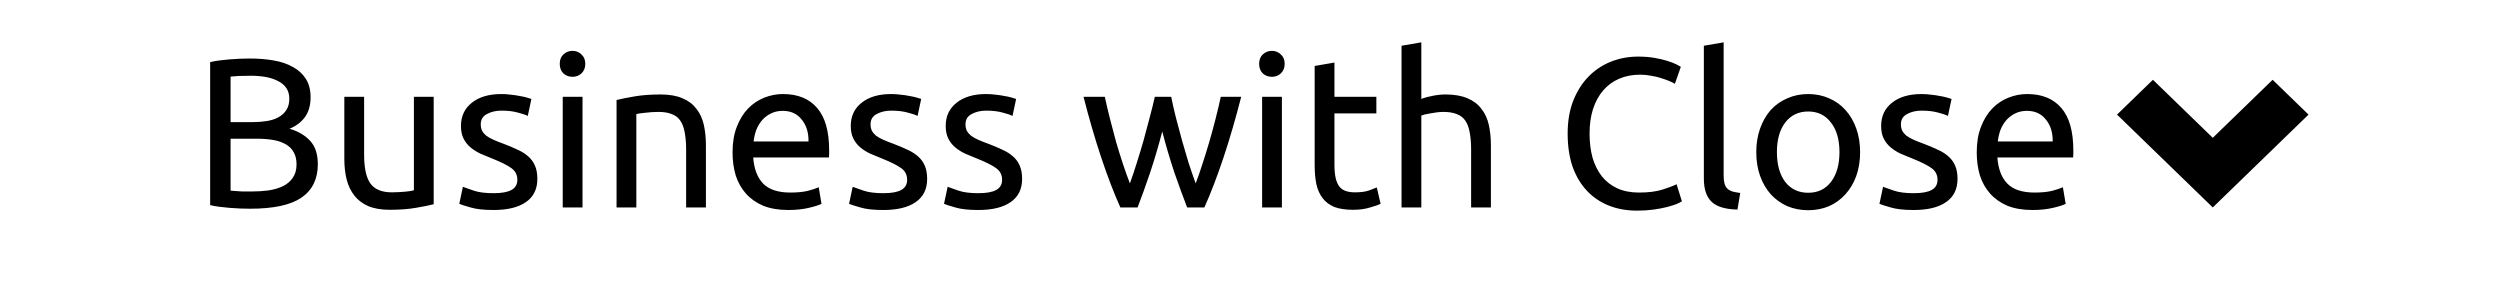 <svg width="235" height="27" viewBox="0 0 235 27" fill="none" xmlns="http://www.w3.org/2000/svg">
<path d="M23.495 19.62C23.215 19.62 22.909 19.613 22.575 19.6C22.255 19.587 21.928 19.567 21.595 19.54C21.275 19.513 20.955 19.48 20.635 19.44C20.315 19.4 20.022 19.347 19.755 19.28V5.84C20.022 5.773 20.315 5.72 20.635 5.68C20.955 5.64 21.275 5.607 21.595 5.58C21.928 5.553 22.255 5.533 22.575 5.52C22.895 5.507 23.195 5.5 23.475 5.5C24.275 5.5 25.022 5.56 25.715 5.68C26.422 5.8 27.029 6.007 27.535 6.3C28.055 6.58 28.462 6.953 28.755 7.42C29.049 7.887 29.195 8.46 29.195 9.14C29.195 9.9 29.015 10.527 28.655 11.02C28.295 11.5 27.815 11.86 27.215 12.1C28.029 12.34 28.675 12.72 29.155 13.24C29.635 13.76 29.875 14.493 29.875 15.44C29.875 16.827 29.362 17.873 28.335 18.58C27.322 19.273 25.709 19.62 23.495 19.62ZM21.675 13.04V17.92C21.822 17.933 21.995 17.947 22.195 17.96C22.369 17.973 22.569 17.987 22.795 18C23.035 18 23.308 18 23.615 18C24.189 18 24.729 17.967 25.235 17.9C25.755 17.82 26.209 17.687 26.595 17.5C26.982 17.313 27.288 17.053 27.515 16.72C27.755 16.387 27.875 15.967 27.875 15.46C27.875 15.007 27.788 14.627 27.615 14.32C27.442 14 27.189 13.747 26.855 13.56C26.535 13.373 26.148 13.24 25.695 13.16C25.242 13.08 24.735 13.04 24.175 13.04H21.675ZM21.675 11.48H23.715C24.195 11.48 24.648 11.447 25.075 11.38C25.502 11.313 25.869 11.193 26.175 11.02C26.495 10.847 26.742 10.62 26.915 10.34C27.102 10.06 27.195 9.707 27.195 9.28C27.195 8.88 27.102 8.547 26.915 8.28C26.729 8 26.468 7.78 26.135 7.62C25.815 7.447 25.435 7.32 24.995 7.24C24.555 7.16 24.088 7.12 23.595 7.12C23.102 7.12 22.715 7.127 22.435 7.14C22.155 7.153 21.902 7.173 21.675 7.2V11.48ZM40.767 19.2C40.34 19.307 39.773 19.42 39.067 19.54C38.373 19.66 37.567 19.72 36.647 19.72C35.847 19.72 35.173 19.607 34.627 19.38C34.08 19.14 33.64 18.807 33.307 18.38C32.973 17.953 32.733 17.453 32.587 16.88C32.44 16.293 32.367 15.647 32.367 14.94V9.1H34.227V14.54C34.227 15.807 34.427 16.713 34.827 17.26C35.227 17.807 35.9 18.08 36.847 18.08C37.047 18.08 37.253 18.073 37.467 18.06C37.68 18.047 37.88 18.033 38.067 18.02C38.253 17.993 38.42 17.973 38.567 17.96C38.727 17.933 38.84 17.907 38.907 17.88V9.1H40.767V19.2ZM46.391 18.16C47.151 18.16 47.711 18.06 48.071 17.86C48.444 17.66 48.631 17.34 48.631 16.9C48.631 16.447 48.451 16.087 48.091 15.82C47.731 15.553 47.138 15.253 46.311 14.92C45.911 14.76 45.524 14.6 45.151 14.44C44.791 14.267 44.478 14.067 44.211 13.84C43.944 13.613 43.731 13.34 43.571 13.02C43.411 12.7 43.331 12.307 43.331 11.84C43.331 10.92 43.671 10.193 44.351 9.66C45.031 9.113 45.958 8.84 47.131 8.84C47.424 8.84 47.718 8.86 48.011 8.9C48.304 8.927 48.578 8.967 48.831 9.02C49.084 9.06 49.304 9.107 49.491 9.16C49.691 9.213 49.844 9.26 49.951 9.3L49.611 10.9C49.411 10.793 49.098 10.687 48.671 10.58C48.244 10.46 47.731 10.4 47.131 10.4C46.611 10.4 46.158 10.507 45.771 10.72C45.384 10.92 45.191 11.24 45.191 11.68C45.191 11.907 45.231 12.107 45.311 12.28C45.404 12.453 45.538 12.613 45.711 12.76C45.898 12.893 46.124 13.02 46.391 13.14C46.658 13.26 46.978 13.387 47.351 13.52C47.844 13.707 48.284 13.893 48.671 14.08C49.058 14.253 49.384 14.46 49.651 14.7C49.931 14.94 50.144 15.233 50.291 15.58C50.438 15.913 50.511 16.327 50.511 16.82C50.511 17.78 50.151 18.507 49.431 19C48.724 19.493 47.711 19.74 46.391 19.74C45.471 19.74 44.751 19.66 44.231 19.5C43.711 19.353 43.358 19.24 43.171 19.16L43.511 17.56C43.724 17.64 44.064 17.76 44.531 17.92C44.998 18.08 45.618 18.16 46.391 18.16ZM54.757 19.5H52.897V9.1H54.757V19.5ZM53.817 7.22C53.483 7.22 53.197 7.113 52.957 6.9C52.73 6.673 52.617 6.373 52.617 6C52.617 5.627 52.73 5.333 52.957 5.12C53.197 4.893 53.483 4.78 53.817 4.78C54.15 4.78 54.43 4.893 54.657 5.12C54.897 5.333 55.017 5.627 55.017 6C55.017 6.373 54.897 6.673 54.657 6.9C54.43 7.113 54.15 7.22 53.817 7.22ZM57.956 9.4C58.382 9.293 58.949 9.18 59.656 9.06C60.362 8.94 61.175 8.88 62.096 8.88C62.922 8.88 63.609 9 64.156 9.24C64.702 9.467 65.135 9.793 65.456 10.22C65.789 10.633 66.022 11.133 66.156 11.72C66.289 12.307 66.356 12.953 66.356 13.66V19.5H64.496V14.06C64.496 13.42 64.449 12.873 64.356 12.42C64.275 11.967 64.135 11.6 63.935 11.32C63.736 11.04 63.469 10.84 63.136 10.72C62.802 10.587 62.389 10.52 61.895 10.52C61.696 10.52 61.489 10.527 61.276 10.54C61.062 10.553 60.855 10.573 60.656 10.6C60.469 10.613 60.295 10.633 60.136 10.66C59.989 10.687 59.882 10.707 59.816 10.72V19.5H57.956V9.4ZM68.86 14.32C68.86 13.4 68.993 12.6 69.26 11.92C69.526 11.227 69.88 10.653 70.32 10.2C70.76 9.747 71.266 9.407 71.84 9.18C72.413 8.953 73 8.84 73.6 8.84C75 8.84 76.073 9.28 76.82 10.16C77.567 11.027 77.94 12.353 77.94 14.14C77.94 14.22 77.94 14.327 77.94 14.46C77.94 14.58 77.933 14.693 77.92 14.8H70.8C70.88 15.88 71.193 16.7 71.74 17.26C72.287 17.82 73.14 18.1 74.3 18.1C74.953 18.1 75.5 18.047 75.94 17.94C76.393 17.82 76.733 17.707 76.96 17.6L77.22 19.16C76.993 19.28 76.593 19.407 76.02 19.54C75.46 19.673 74.82 19.74 74.1 19.74C73.193 19.74 72.406 19.607 71.74 19.34C71.087 19.06 70.546 18.68 70.12 18.2C69.693 17.72 69.373 17.153 69.16 16.5C68.96 15.833 68.86 15.107 68.86 14.32ZM76 13.3C76.013 12.46 75.8 11.773 75.36 11.24C74.933 10.693 74.34 10.42 73.58 10.42C73.153 10.42 72.773 10.507 72.44 10.68C72.12 10.84 71.847 11.053 71.62 11.32C71.393 11.587 71.213 11.893 71.08 12.24C70.96 12.587 70.88 12.94 70.84 13.3H76ZM83.032 18.16C83.792 18.16 84.352 18.06 84.712 17.86C85.085 17.66 85.272 17.34 85.272 16.9C85.272 16.447 85.092 16.087 84.732 15.82C84.372 15.553 83.778 15.253 82.952 14.92C82.552 14.76 82.165 14.6 81.792 14.44C81.432 14.267 81.118 14.067 80.852 13.84C80.585 13.613 80.372 13.34 80.212 13.02C80.052 12.7 79.972 12.307 79.972 11.84C79.972 10.92 80.312 10.193 80.992 9.66C81.672 9.113 82.598 8.84 83.772 8.84C84.065 8.84 84.358 8.86 84.652 8.9C84.945 8.927 85.218 8.967 85.472 9.02C85.725 9.06 85.945 9.107 86.132 9.16C86.332 9.213 86.485 9.26 86.592 9.3L86.252 10.9C86.052 10.793 85.738 10.687 85.312 10.58C84.885 10.46 84.372 10.4 83.772 10.4C83.252 10.4 82.798 10.507 82.412 10.72C82.025 10.92 81.832 11.24 81.832 11.68C81.832 11.907 81.872 12.107 81.952 12.28C82.045 12.453 82.178 12.613 82.352 12.76C82.538 12.893 82.765 13.02 83.032 13.14C83.298 13.26 83.618 13.387 83.992 13.52C84.485 13.707 84.925 13.893 85.312 14.08C85.698 14.253 86.025 14.46 86.292 14.7C86.572 14.94 86.785 15.233 86.932 15.58C87.078 15.913 87.152 16.327 87.152 16.82C87.152 17.78 86.792 18.507 86.072 19C85.365 19.493 84.352 19.74 83.032 19.74C82.112 19.74 81.392 19.66 80.872 19.5C80.352 19.353 79.998 19.24 79.812 19.16L80.152 17.56C80.365 17.64 80.705 17.76 81.172 17.92C81.638 18.08 82.258 18.16 83.032 18.16ZM91.957 18.16C92.718 18.16 93.278 18.06 93.638 17.86C94.011 17.66 94.198 17.34 94.198 16.9C94.198 16.447 94.017 16.087 93.657 15.82C93.297 15.553 92.704 15.253 91.877 14.92C91.478 14.76 91.091 14.6 90.718 14.44C90.358 14.267 90.044 14.067 89.778 13.84C89.511 13.613 89.297 13.34 89.138 13.02C88.978 12.7 88.897 12.307 88.897 11.84C88.897 10.92 89.237 10.193 89.918 9.66C90.597 9.113 91.524 8.84 92.698 8.84C92.991 8.84 93.284 8.86 93.578 8.9C93.871 8.927 94.144 8.967 94.397 9.02C94.651 9.06 94.871 9.107 95.058 9.16C95.257 9.213 95.411 9.26 95.517 9.3L95.177 10.9C94.978 10.793 94.664 10.687 94.237 10.58C93.811 10.46 93.297 10.4 92.698 10.4C92.177 10.4 91.724 10.507 91.338 10.72C90.951 10.92 90.757 11.24 90.757 11.68C90.757 11.907 90.797 12.107 90.877 12.28C90.971 12.453 91.104 12.613 91.278 12.76C91.464 12.893 91.691 13.02 91.957 13.14C92.224 13.26 92.544 13.387 92.918 13.52C93.411 13.707 93.851 13.893 94.237 14.08C94.624 14.253 94.951 14.46 95.218 14.7C95.498 14.94 95.711 15.233 95.858 15.58C96.004 15.913 96.078 16.327 96.078 16.82C96.078 17.78 95.718 18.507 94.998 19C94.291 19.493 93.278 19.74 91.957 19.74C91.037 19.74 90.317 19.66 89.797 19.5C89.278 19.353 88.924 19.24 88.737 19.16L89.078 17.56C89.291 17.64 89.631 17.76 90.097 17.92C90.564 18.08 91.184 18.16 91.957 18.16ZM111.592 19.5C111.219 18.54 110.819 17.447 110.392 16.22C109.979 14.98 109.599 13.693 109.252 12.36C108.906 13.693 108.526 14.98 108.112 16.22C107.699 17.447 107.306 18.54 106.932 19.5H105.312C104.699 18.127 104.099 16.56 103.512 14.8C102.926 13.04 102.372 11.14 101.852 9.1H103.852C103.986 9.727 104.146 10.407 104.332 11.14C104.519 11.873 104.712 12.607 104.912 13.34C105.126 14.073 105.346 14.78 105.572 15.46C105.799 16.14 106.012 16.733 106.212 17.24C106.439 16.613 106.659 15.953 106.872 15.26C107.099 14.553 107.312 13.847 107.512 13.14C107.712 12.42 107.899 11.72 108.072 11.04C108.259 10.347 108.419 9.7 108.552 9.1H110.092C110.212 9.7 110.359 10.347 110.532 11.04C110.706 11.72 110.892 12.42 111.092 13.14C111.292 13.847 111.499 14.553 111.712 15.26C111.939 15.953 112.166 16.613 112.392 17.24C112.592 16.733 112.799 16.14 113.012 15.46C113.239 14.78 113.459 14.073 113.672 13.34C113.886 12.607 114.086 11.873 114.272 11.14C114.459 10.407 114.619 9.727 114.752 9.1H116.672C116.152 11.14 115.599 13.04 115.012 14.8C114.426 16.56 113.826 18.127 113.212 19.5H111.592ZM120.499 19.5H118.639V9.1H120.499V19.5ZM119.559 7.22C119.226 7.22 118.939 7.113 118.699 6.9C118.472 6.673 118.359 6.373 118.359 6C118.359 5.627 118.472 5.333 118.699 5.12C118.939 4.893 119.226 4.78 119.559 4.78C119.892 4.78 120.172 4.893 120.399 5.12C120.639 5.333 120.759 5.627 120.759 6C120.759 6.373 120.639 6.673 120.399 6.9C120.172 7.113 119.892 7.22 119.559 7.22ZM125.438 9.1H129.378V10.66H125.438V15.46C125.438 15.98 125.478 16.413 125.558 16.76C125.638 17.093 125.758 17.36 125.918 17.56C126.078 17.747 126.278 17.88 126.518 17.96C126.758 18.04 127.038 18.08 127.358 18.08C127.918 18.08 128.364 18.02 128.698 17.9C129.044 17.767 129.284 17.673 129.418 17.62L129.778 19.16C129.591 19.253 129.264 19.367 128.798 19.5C128.331 19.647 127.798 19.72 127.198 19.72C126.491 19.72 125.904 19.633 125.438 19.46C124.984 19.273 124.618 19 124.338 18.64C124.058 18.28 123.858 17.84 123.738 17.32C123.631 16.787 123.578 16.173 123.578 15.48V6.2L125.438 5.88V9.1ZM131.745 19.5V4.3L133.605 3.98V9.3C133.951 9.167 134.318 9.067 134.705 9C135.105 8.92 135.498 8.88 135.885 8.88C136.711 8.88 137.398 9 137.945 9.24C138.491 9.467 138.925 9.793 139.245 10.22C139.578 10.633 139.811 11.133 139.945 11.72C140.078 12.307 140.145 12.953 140.145 13.66V19.5H138.285V14.06C138.285 13.42 138.238 12.873 138.145 12.42C138.065 11.967 137.925 11.6 137.725 11.32C137.525 11.04 137.258 10.84 136.925 10.72C136.591 10.587 136.178 10.52 135.685 10.52C135.485 10.52 135.278 10.533 135.065 10.56C134.851 10.587 134.645 10.62 134.445 10.66C134.258 10.687 134.085 10.72 133.925 10.76C133.778 10.8 133.671 10.833 133.605 10.86V19.5H131.745ZM153.879 19.8C152.906 19.8 152.019 19.64 151.219 19.32C150.419 19 149.733 18.533 149.159 17.92C148.586 17.307 148.139 16.553 147.819 15.66C147.513 14.753 147.359 13.72 147.359 12.56C147.359 11.4 147.533 10.373 147.879 9.48C148.239 8.573 148.719 7.813 149.319 7.2C149.919 6.587 150.619 6.12 151.419 5.8C152.219 5.48 153.073 5.32 153.979 5.32C154.553 5.32 155.066 5.36 155.519 5.44C155.986 5.52 156.386 5.613 156.719 5.72C157.066 5.827 157.346 5.933 157.559 6.04C157.773 6.147 157.919 6.227 157.999 6.28L157.439 7.88C157.319 7.8 157.146 7.713 156.919 7.62C156.693 7.527 156.433 7.433 156.139 7.34C155.859 7.247 155.546 7.173 155.199 7.12C154.866 7.053 154.526 7.02 154.179 7.02C153.446 7.02 152.786 7.147 152.199 7.4C151.613 7.653 151.113 8.02 150.699 8.5C150.286 8.98 149.966 9.567 149.739 10.26C149.526 10.94 149.419 11.707 149.419 12.56C149.419 13.387 149.513 14.14 149.699 14.82C149.899 15.5 150.193 16.087 150.579 16.58C150.966 17.06 151.446 17.433 152.019 17.7C152.606 17.967 153.286 18.1 154.059 18.1C154.953 18.1 155.693 18.007 156.279 17.82C156.866 17.633 157.306 17.467 157.599 17.32L158.099 18.92C158.006 18.987 157.839 19.073 157.599 19.18C157.359 19.273 157.059 19.367 156.699 19.46C156.339 19.553 155.919 19.633 155.439 19.7C154.959 19.767 154.439 19.8 153.879 19.8ZM163.322 19.7C162.175 19.673 161.362 19.427 160.882 18.96C160.402 18.493 160.162 17.767 160.162 16.78V4.3L162.022 3.98V16.48C162.022 16.787 162.048 17.04 162.102 17.24C162.155 17.44 162.242 17.6 162.362 17.72C162.482 17.84 162.642 17.933 162.842 18C163.042 18.053 163.288 18.1 163.582 18.14L163.322 19.7ZM174.85 14.3C174.85 15.127 174.73 15.873 174.49 16.54C174.25 17.207 173.91 17.78 173.47 18.26C173.044 18.74 172.53 19.113 171.93 19.38C171.33 19.633 170.677 19.76 169.97 19.76C169.264 19.76 168.61 19.633 168.01 19.38C167.41 19.113 166.89 18.74 166.45 18.26C166.024 17.78 165.69 17.207 165.45 16.54C165.21 15.873 165.09 15.127 165.09 14.3C165.09 13.487 165.21 12.747 165.45 12.08C165.69 11.4 166.024 10.82 166.45 10.34C166.89 9.86 167.41 9.493 168.01 9.24C168.61 8.973 169.264 8.84 169.97 8.84C170.677 8.84 171.33 8.973 171.93 9.24C172.53 9.493 173.044 9.86 173.47 10.34C173.91 10.82 174.25 11.4 174.49 12.08C174.73 12.747 174.85 13.487 174.85 14.3ZM172.91 14.3C172.91 13.127 172.644 12.2 172.11 11.52C171.59 10.827 170.877 10.48 169.97 10.48C169.064 10.48 168.344 10.827 167.81 11.52C167.29 12.2 167.03 13.127 167.03 14.3C167.03 15.473 167.29 16.407 167.81 17.1C168.344 17.78 169.064 18.12 169.97 18.12C170.877 18.12 171.59 17.78 172.11 17.1C172.644 16.407 172.91 15.473 172.91 14.3ZM179.887 18.16C180.647 18.16 181.207 18.06 181.567 17.86C181.941 17.66 182.127 17.34 182.127 16.9C182.127 16.447 181.947 16.087 181.587 15.82C181.227 15.553 180.634 15.253 179.807 14.92C179.407 14.76 179.021 14.6 178.647 14.44C178.287 14.267 177.974 14.067 177.707 13.84C177.441 13.613 177.227 13.34 177.067 13.02C176.907 12.7 176.827 12.307 176.827 11.84C176.827 10.92 177.167 10.193 177.847 9.66C178.527 9.113 179.454 8.84 180.627 8.84C180.921 8.84 181.214 8.86 181.507 8.9C181.801 8.927 182.074 8.967 182.327 9.02C182.581 9.06 182.801 9.107 182.987 9.16C183.187 9.213 183.341 9.26 183.447 9.3L183.107 10.9C182.907 10.793 182.594 10.687 182.167 10.58C181.741 10.46 181.227 10.4 180.627 10.4C180.107 10.4 179.654 10.507 179.267 10.72C178.881 10.92 178.687 11.24 178.687 11.68C178.687 11.907 178.727 12.107 178.807 12.28C178.901 12.453 179.034 12.613 179.207 12.76C179.394 12.893 179.621 13.02 179.887 13.14C180.154 13.26 180.474 13.387 180.847 13.52C181.341 13.707 181.781 13.893 182.167 14.08C182.554 14.253 182.881 14.46 183.147 14.7C183.427 14.94 183.641 15.233 183.787 15.58C183.934 15.913 184.007 16.327 184.007 16.82C184.007 17.78 183.647 18.507 182.927 19C182.221 19.493 181.207 19.74 179.887 19.74C178.967 19.74 178.247 19.66 177.727 19.5C177.207 19.353 176.854 19.24 176.667 19.16L177.007 17.56C177.221 17.64 177.561 17.76 178.027 17.92C178.494 18.08 179.114 18.16 179.887 18.16ZM185.813 14.32C185.813 13.4 185.946 12.6 186.213 11.92C186.48 11.227 186.833 10.653 187.273 10.2C187.713 9.747 188.22 9.407 188.793 9.18C189.366 8.953 189.953 8.84 190.553 8.84C191.953 8.84 193.026 9.28 193.773 10.16C194.52 11.027 194.893 12.353 194.893 14.14C194.893 14.22 194.893 14.327 194.893 14.46C194.893 14.58 194.886 14.693 194.873 14.8H187.753C187.833 15.88 188.146 16.7 188.693 17.26C189.24 17.82 190.093 18.1 191.253 18.1C191.906 18.1 192.453 18.047 192.893 17.94C193.346 17.82 193.686 17.707 193.913 17.6L194.173 19.16C193.946 19.28 193.546 19.407 192.973 19.54C192.413 19.673 191.773 19.74 191.053 19.74C190.146 19.74 189.36 19.607 188.693 19.34C188.04 19.06 187.5 18.68 187.073 18.2C186.646 17.72 186.326 17.153 186.113 16.5C185.913 15.833 185.813 15.107 185.813 14.32ZM192.953 13.3C192.966 12.46 192.753 11.773 192.313 11.24C191.886 10.693 191.293 10.42 190.533 10.42C190.106 10.42 189.726 10.507 189.393 10.68C189.073 10.84 188.8 11.053 188.573 11.32C188.346 11.587 188.166 11.893 188.033 12.24C187.913 12.587 187.833 12.94 187.793 13.3H192.953Z" fill="black"/>
<path d="M202.375 7.5L199 10.773L208 19.5L217 10.773L213.625 7.5L208 12.954L202.375 7.5Z" fill="black"/>
</svg>
